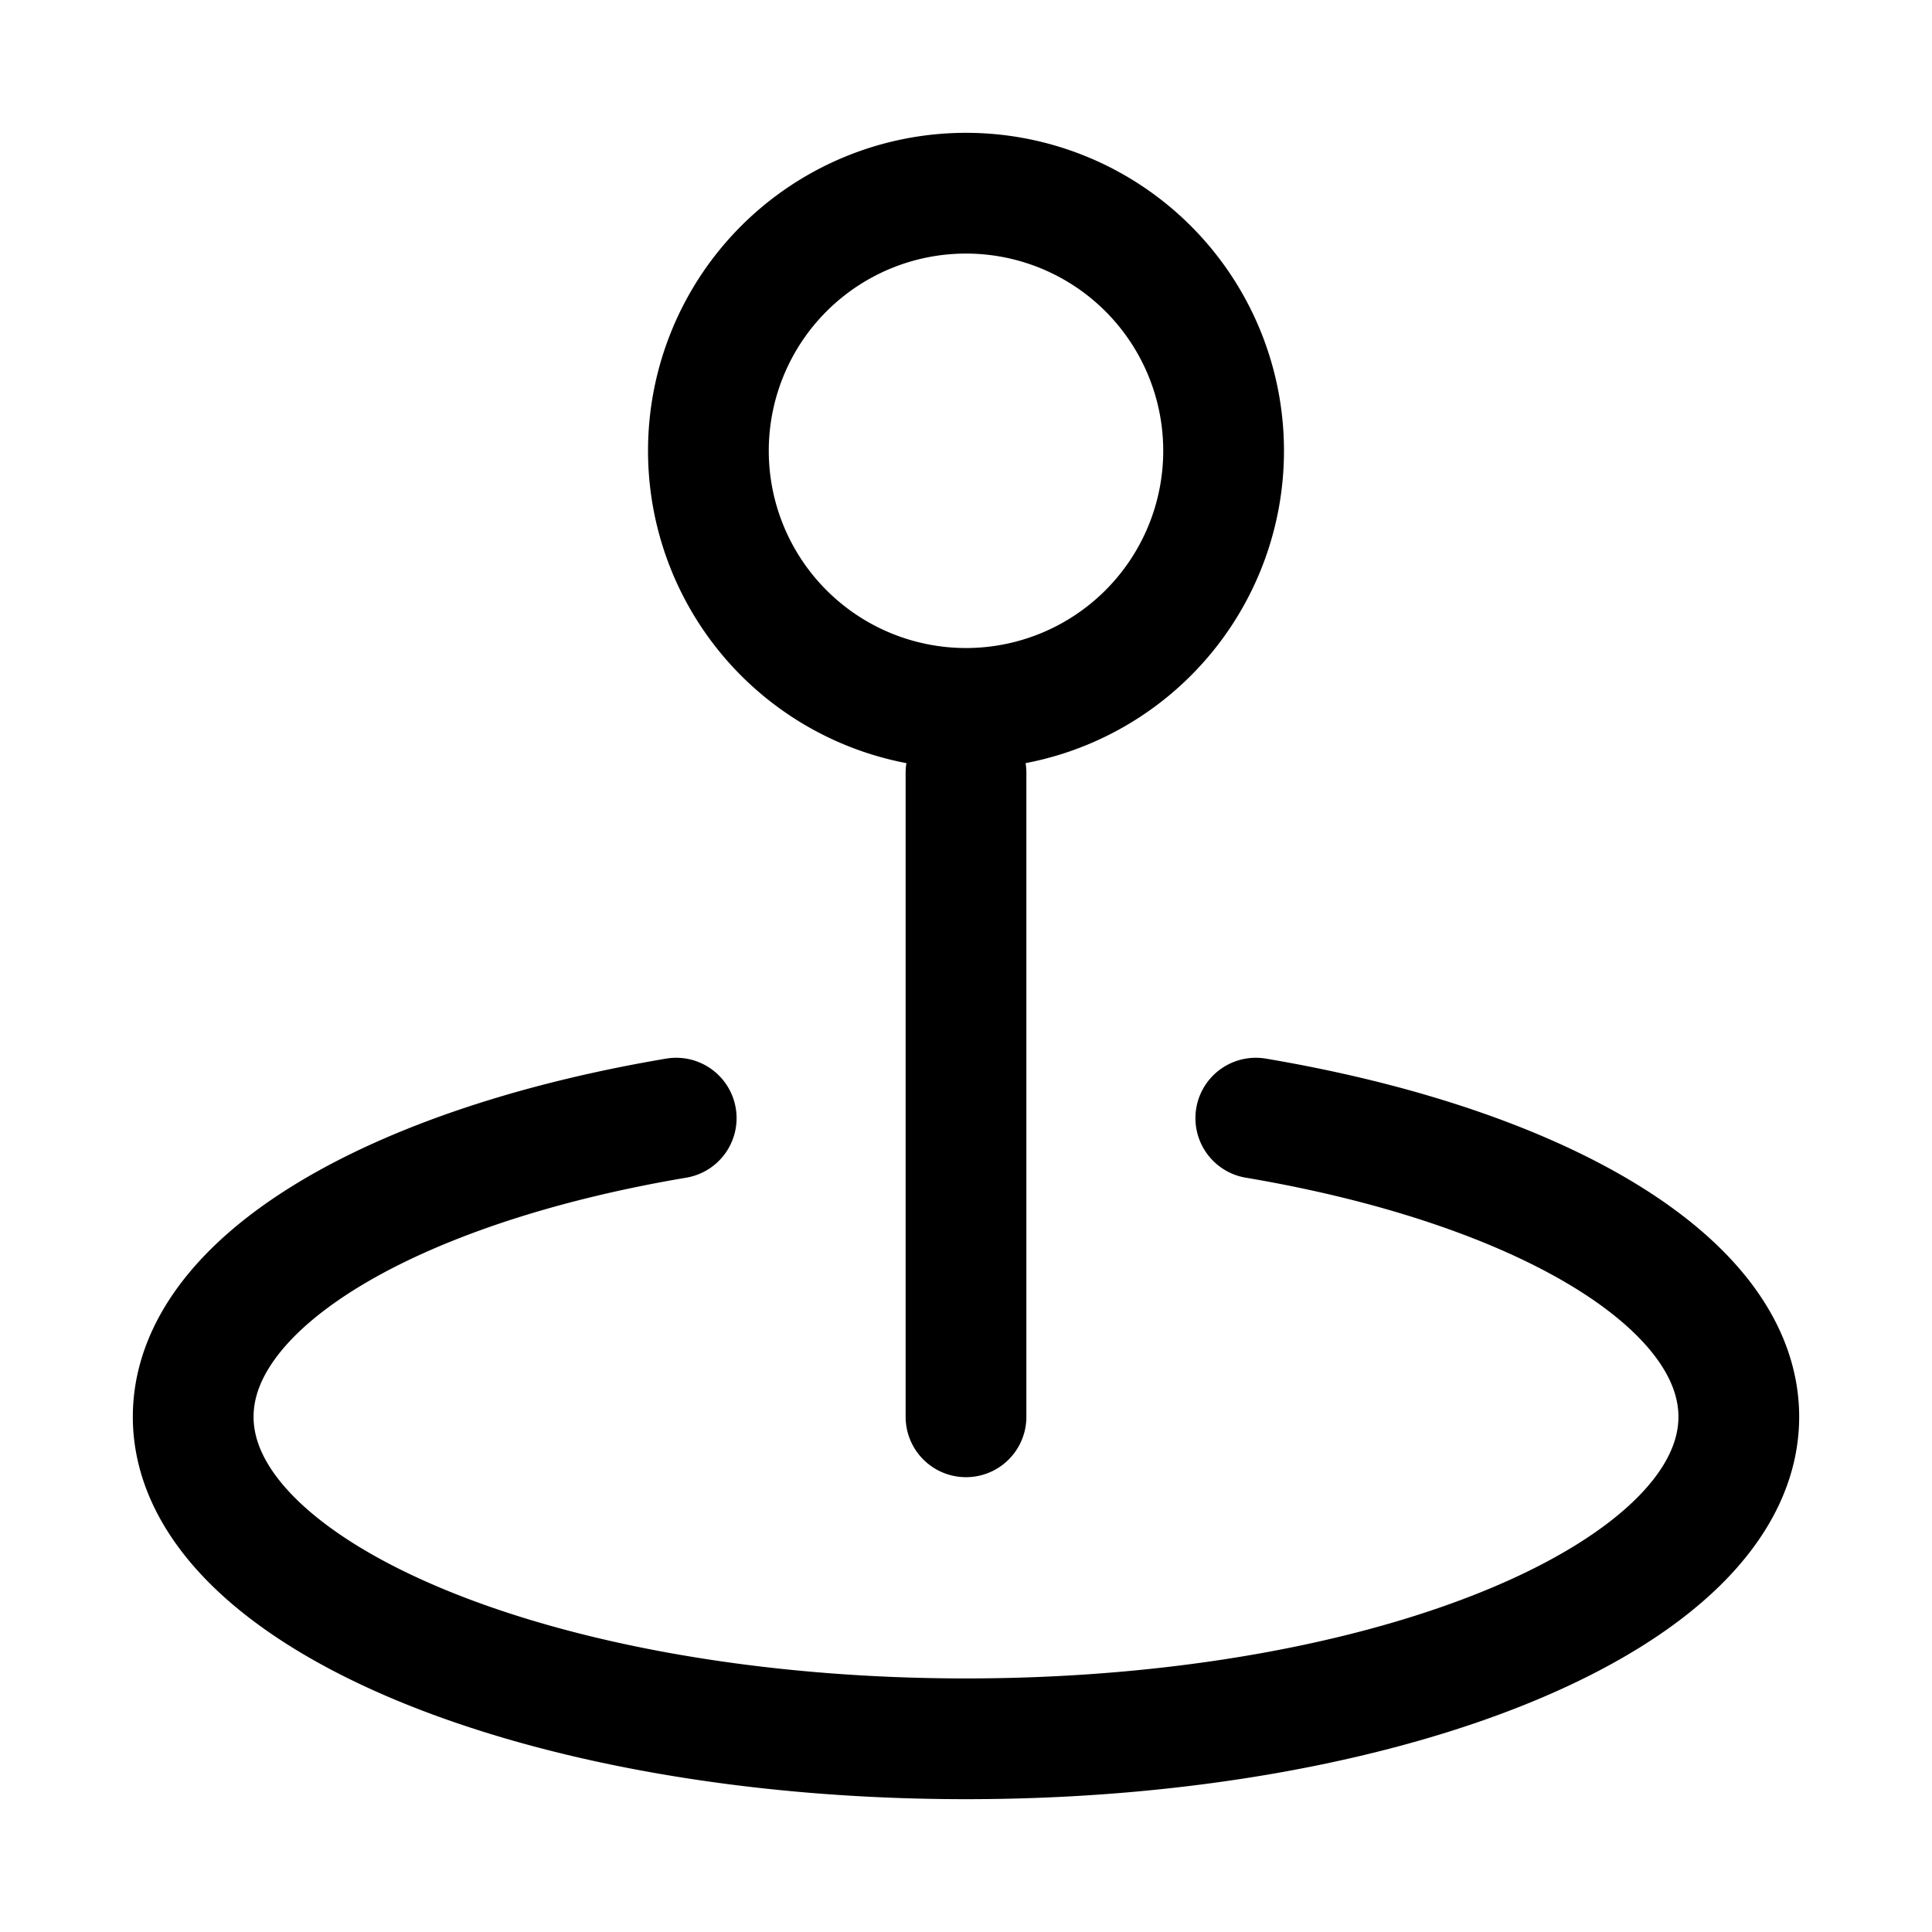 <svg xmlns="http://www.w3.org/2000/svg" fill="none" viewBox="0 0 24 24" stroke-width="1.5" stroke="currentColor" aria-hidden="true" data-slot="icon">
  <path stroke-linecap="round" stroke-linejoin="round" d="M12 9.6v8m-3.6-3.71c-3.518.594-6 2.031-6 3.71 0 2.21 4.298 4 9.6 4s9.6-1.79 9.6-4c0-1.679-2.482-3.116-6-3.71m-.4-8.29a3.2 3.2 0 1 1-6.4 0 3.2 3.2 0 0 1 6.4 0"/>
</svg>
